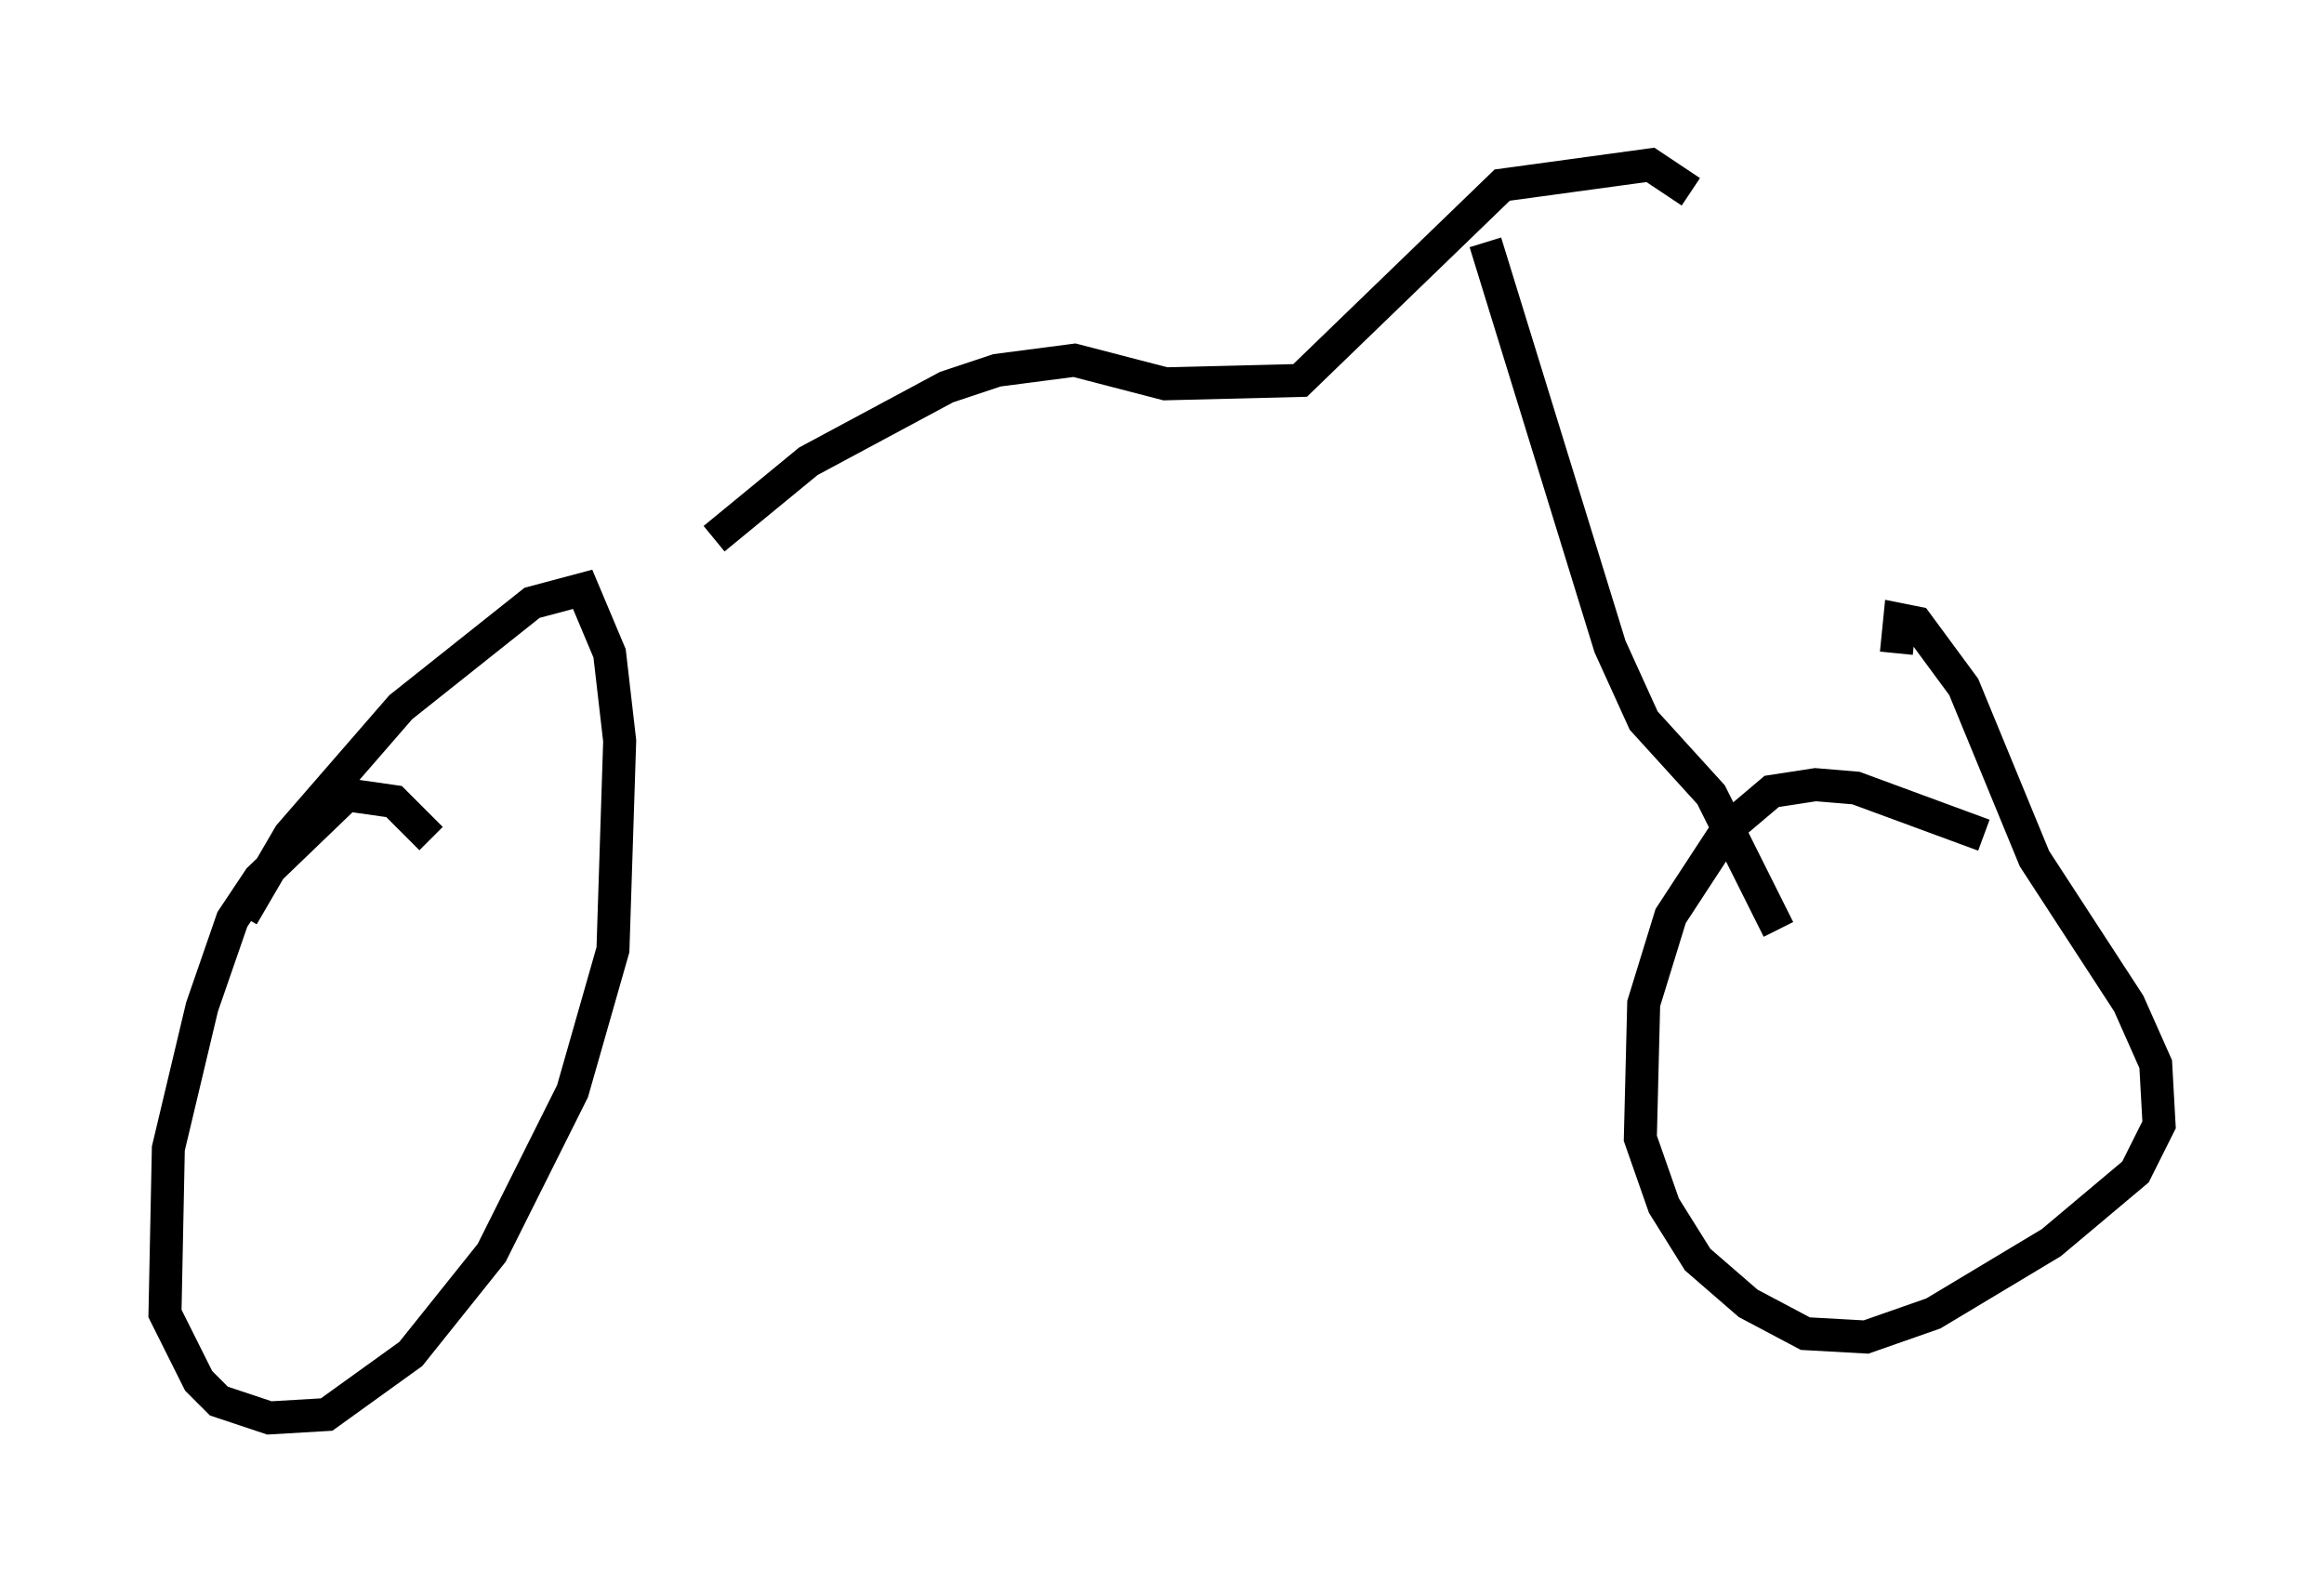 <?xml version="1.0" encoding="utf-8" ?>
<svg baseProfile="full" height="47.975" version="1.1" width="70.434" xmlns="http://www.w3.org/2000/svg" xmlns:ev="http://www.w3.org/2001/xml-events" xmlns:xlink="http://www.w3.org/1999/xlink"><defs /><rect fill="white" height="47.975" width="70.434" x="0" y="0" /><path d="M30.521, 37.667 m0.0, 0.0 m-17.456, -12.25 l-1.123, -1.123 -1.429, -0.204 l-2.654, 2.552 -0.817, 1.225 l-0.919, 2.654 -1.021, 4.288 l-0.102, 5.002 1.021, 2.042 l0.613, 0.613 1.531, 0.51 l1.735, -0.102 2.552, -1.838 l2.45, -3.063 2.45, -4.9 l1.225, -4.288 0.204, -6.329 l-0.306, -2.654 -0.817, -1.94 l-1.531, 0.408 -3.981, 3.165 l-3.369, 3.879 -1.429, 2.45 m52.778, -2.45 l-3.879, -1.429 -1.225, -0.102 l-1.327, 0.204 -1.327, 1.123 l-1.735, 2.654 -0.817, 2.654 l-0.102, 4.083 0.715, 2.042 l1.021, 1.633 1.531, 1.327 l1.735, 0.919 1.838, 0.102 l2.042, -0.715 3.573, -2.144 l2.552, -2.144 0.715, -1.429 l-0.102, -1.838 -0.817, -1.838 l-2.858, -4.39 -2.144, -5.206 l-1.429, -1.94 -0.51, -0.102 l-0.102, 1.021 m-35.832, -3.471 l2.858, -2.348 4.185, -2.246 l1.531, -0.51 2.348, -0.306 l2.756, 0.715 4.083, -0.102 l6.125, -5.921 4.492, -0.613 l1.225, 0.817 m-6.227, 1.531 l3.777, 12.25 1.021, 2.246 l2.042, 2.246 2.042, 4.083 " fill="none" stroke="black" stroke-width="1" /></svg>
